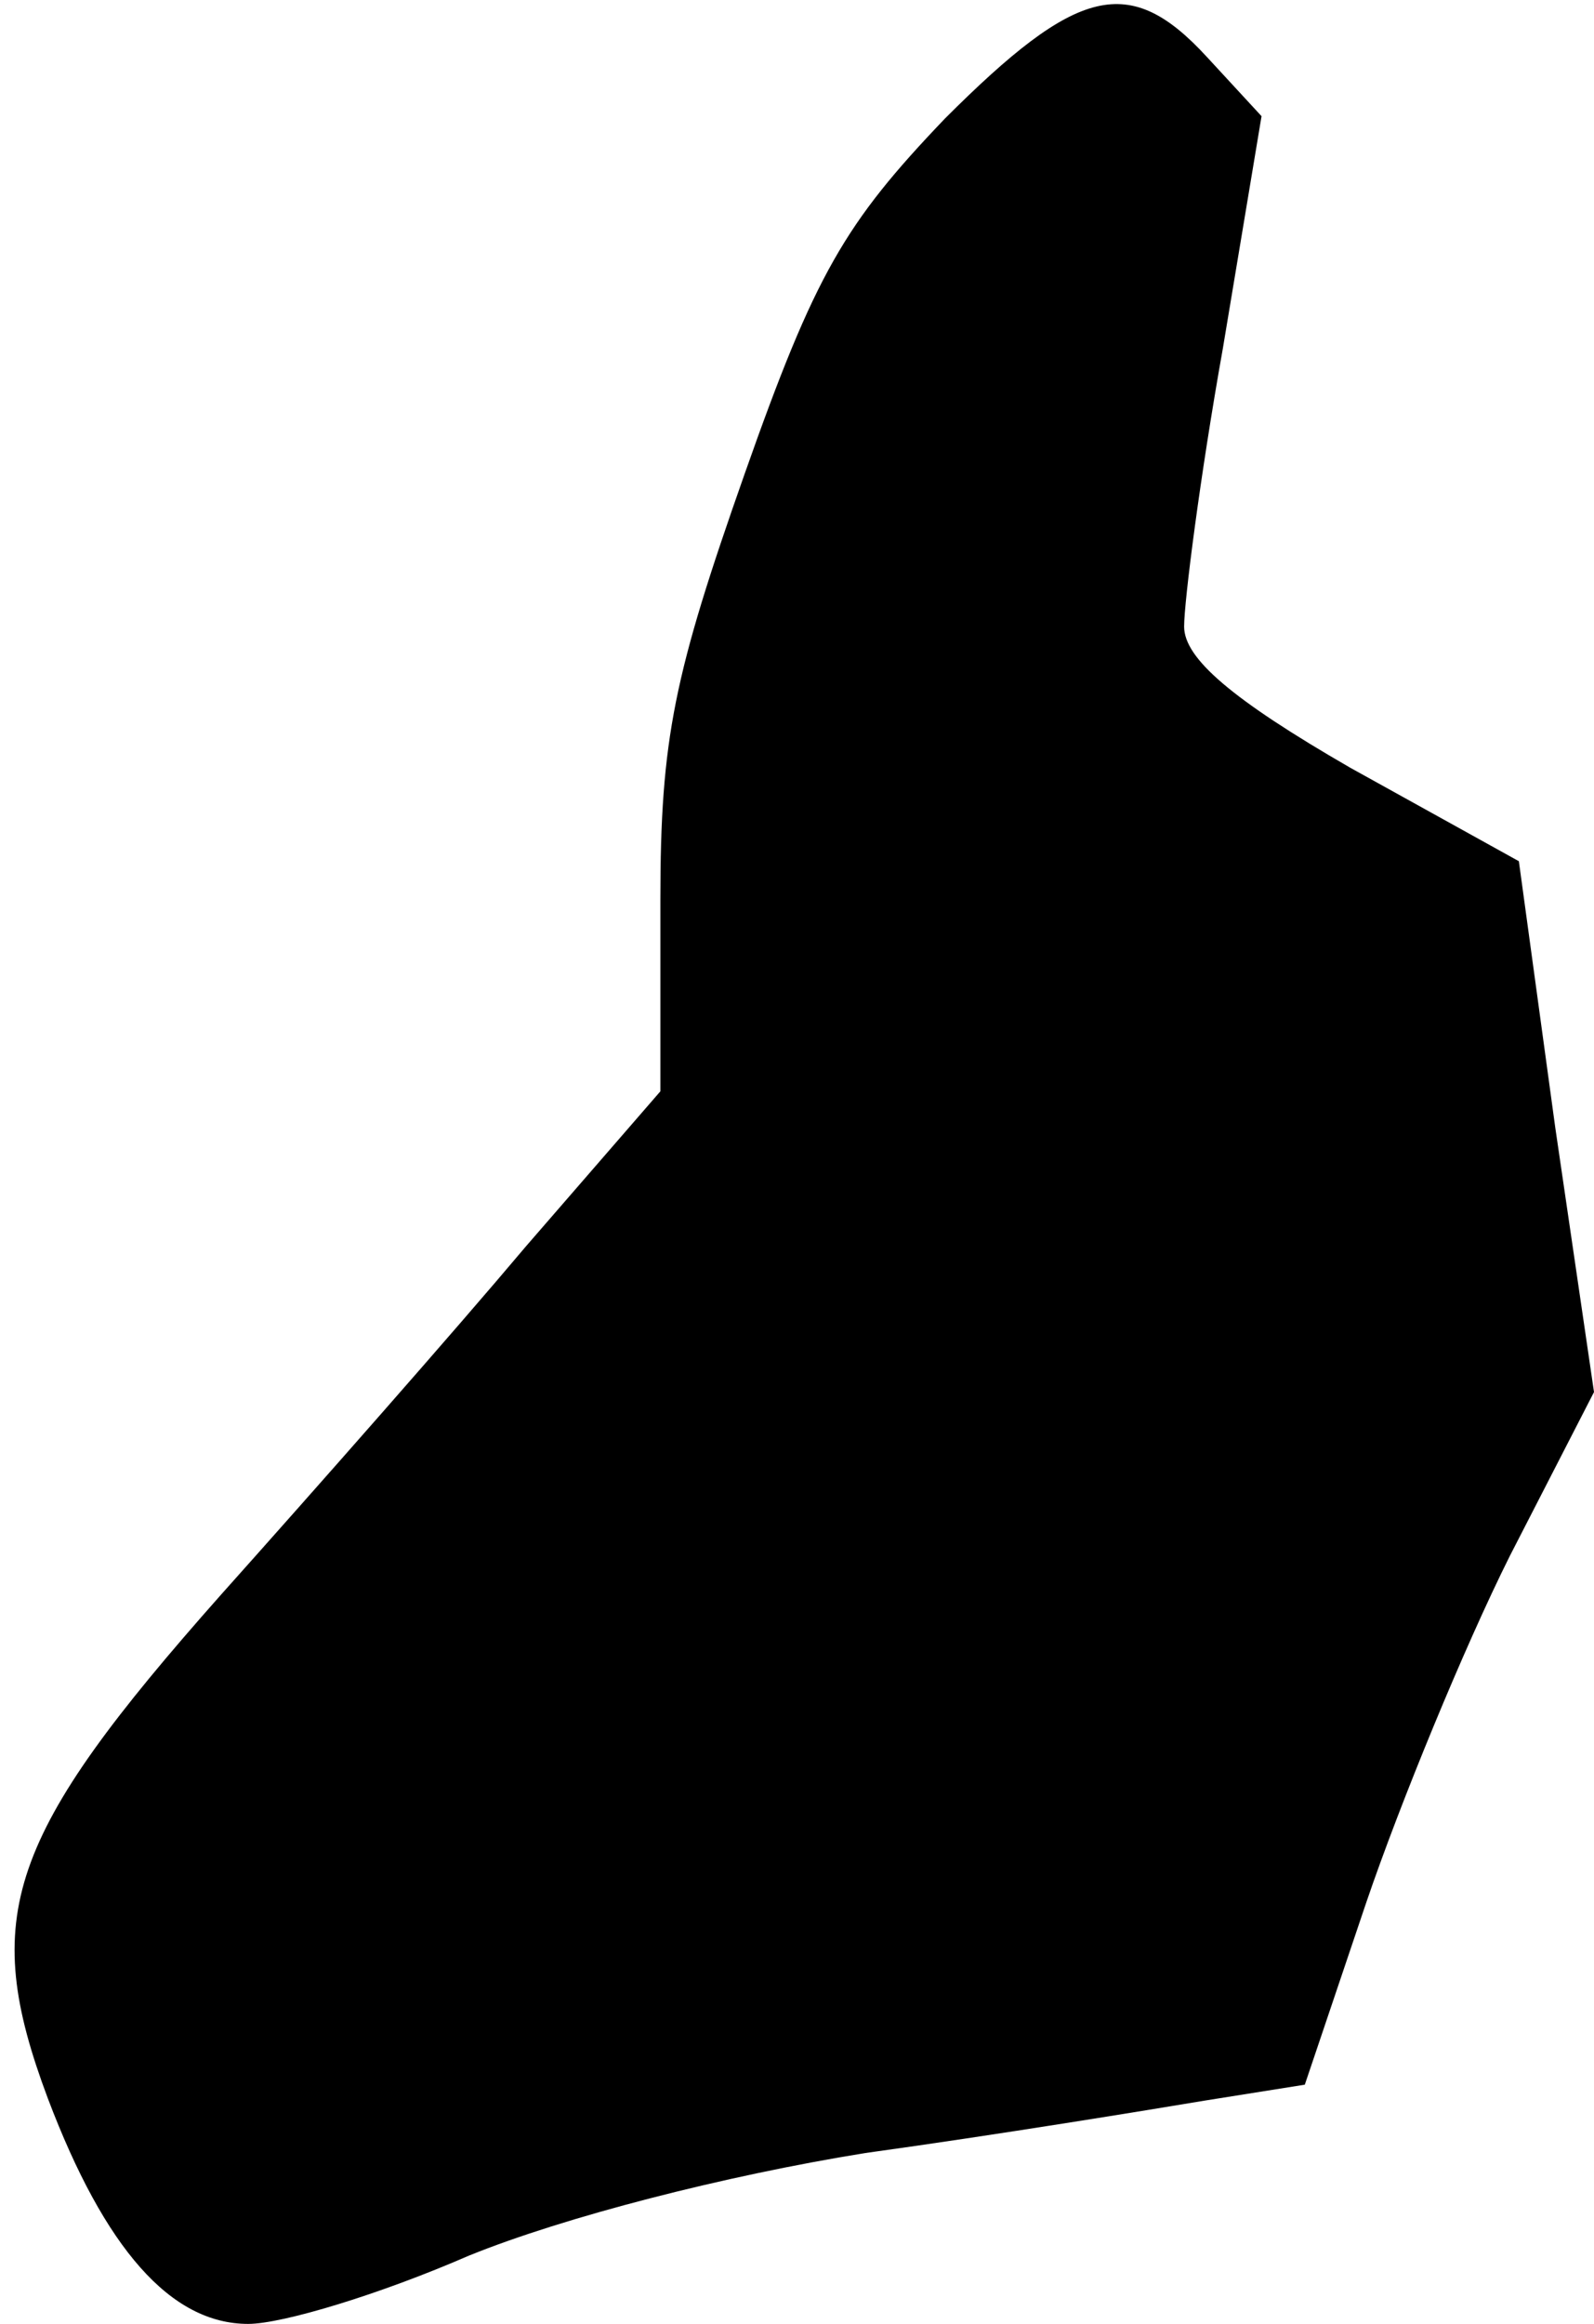 <?xml version="1.0" standalone="no"?>
<!DOCTYPE svg PUBLIC "-//W3C//DTD SVG 20010904//EN"
 "http://www.w3.org/TR/2001/REC-SVG-20010904/DTD/svg10.dtd">
<svg version="1.0" xmlns="http://www.w3.org/2000/svg"
 width="70pt" height="102pt" viewBox="0 0 70 102"
 preserveAspectRatio="xMidYMid meet">
<g transform="translate(0,102) scale(0.1,-0.1)"
fill="#000000" stroke="none">
<path fill="#000000" stroke="none" d="M415 968 c-44 -46 -57 -68 -88 -156
-31 -88 -37 -116 -37 -187 l0 -84 -59 -68 c-32 -38 -92 -106 -134 -153 -94
-106 -106 -141 -76 -221 25 -66 54 -99 88 -99 15 0 58 13 97 30 42 17 112 35
174 45 58 8 125 19 149 23 l44 7 27 80 c15 44 43 112 63 152 l37 72 -17 116
-16 117 -74 41 c-52 30 -73 48 -73 62 0 11 7 66 17 122 l17 102 -24 26 c-34
37 -57 31 -115 -27z"/>
</g>
</svg>
